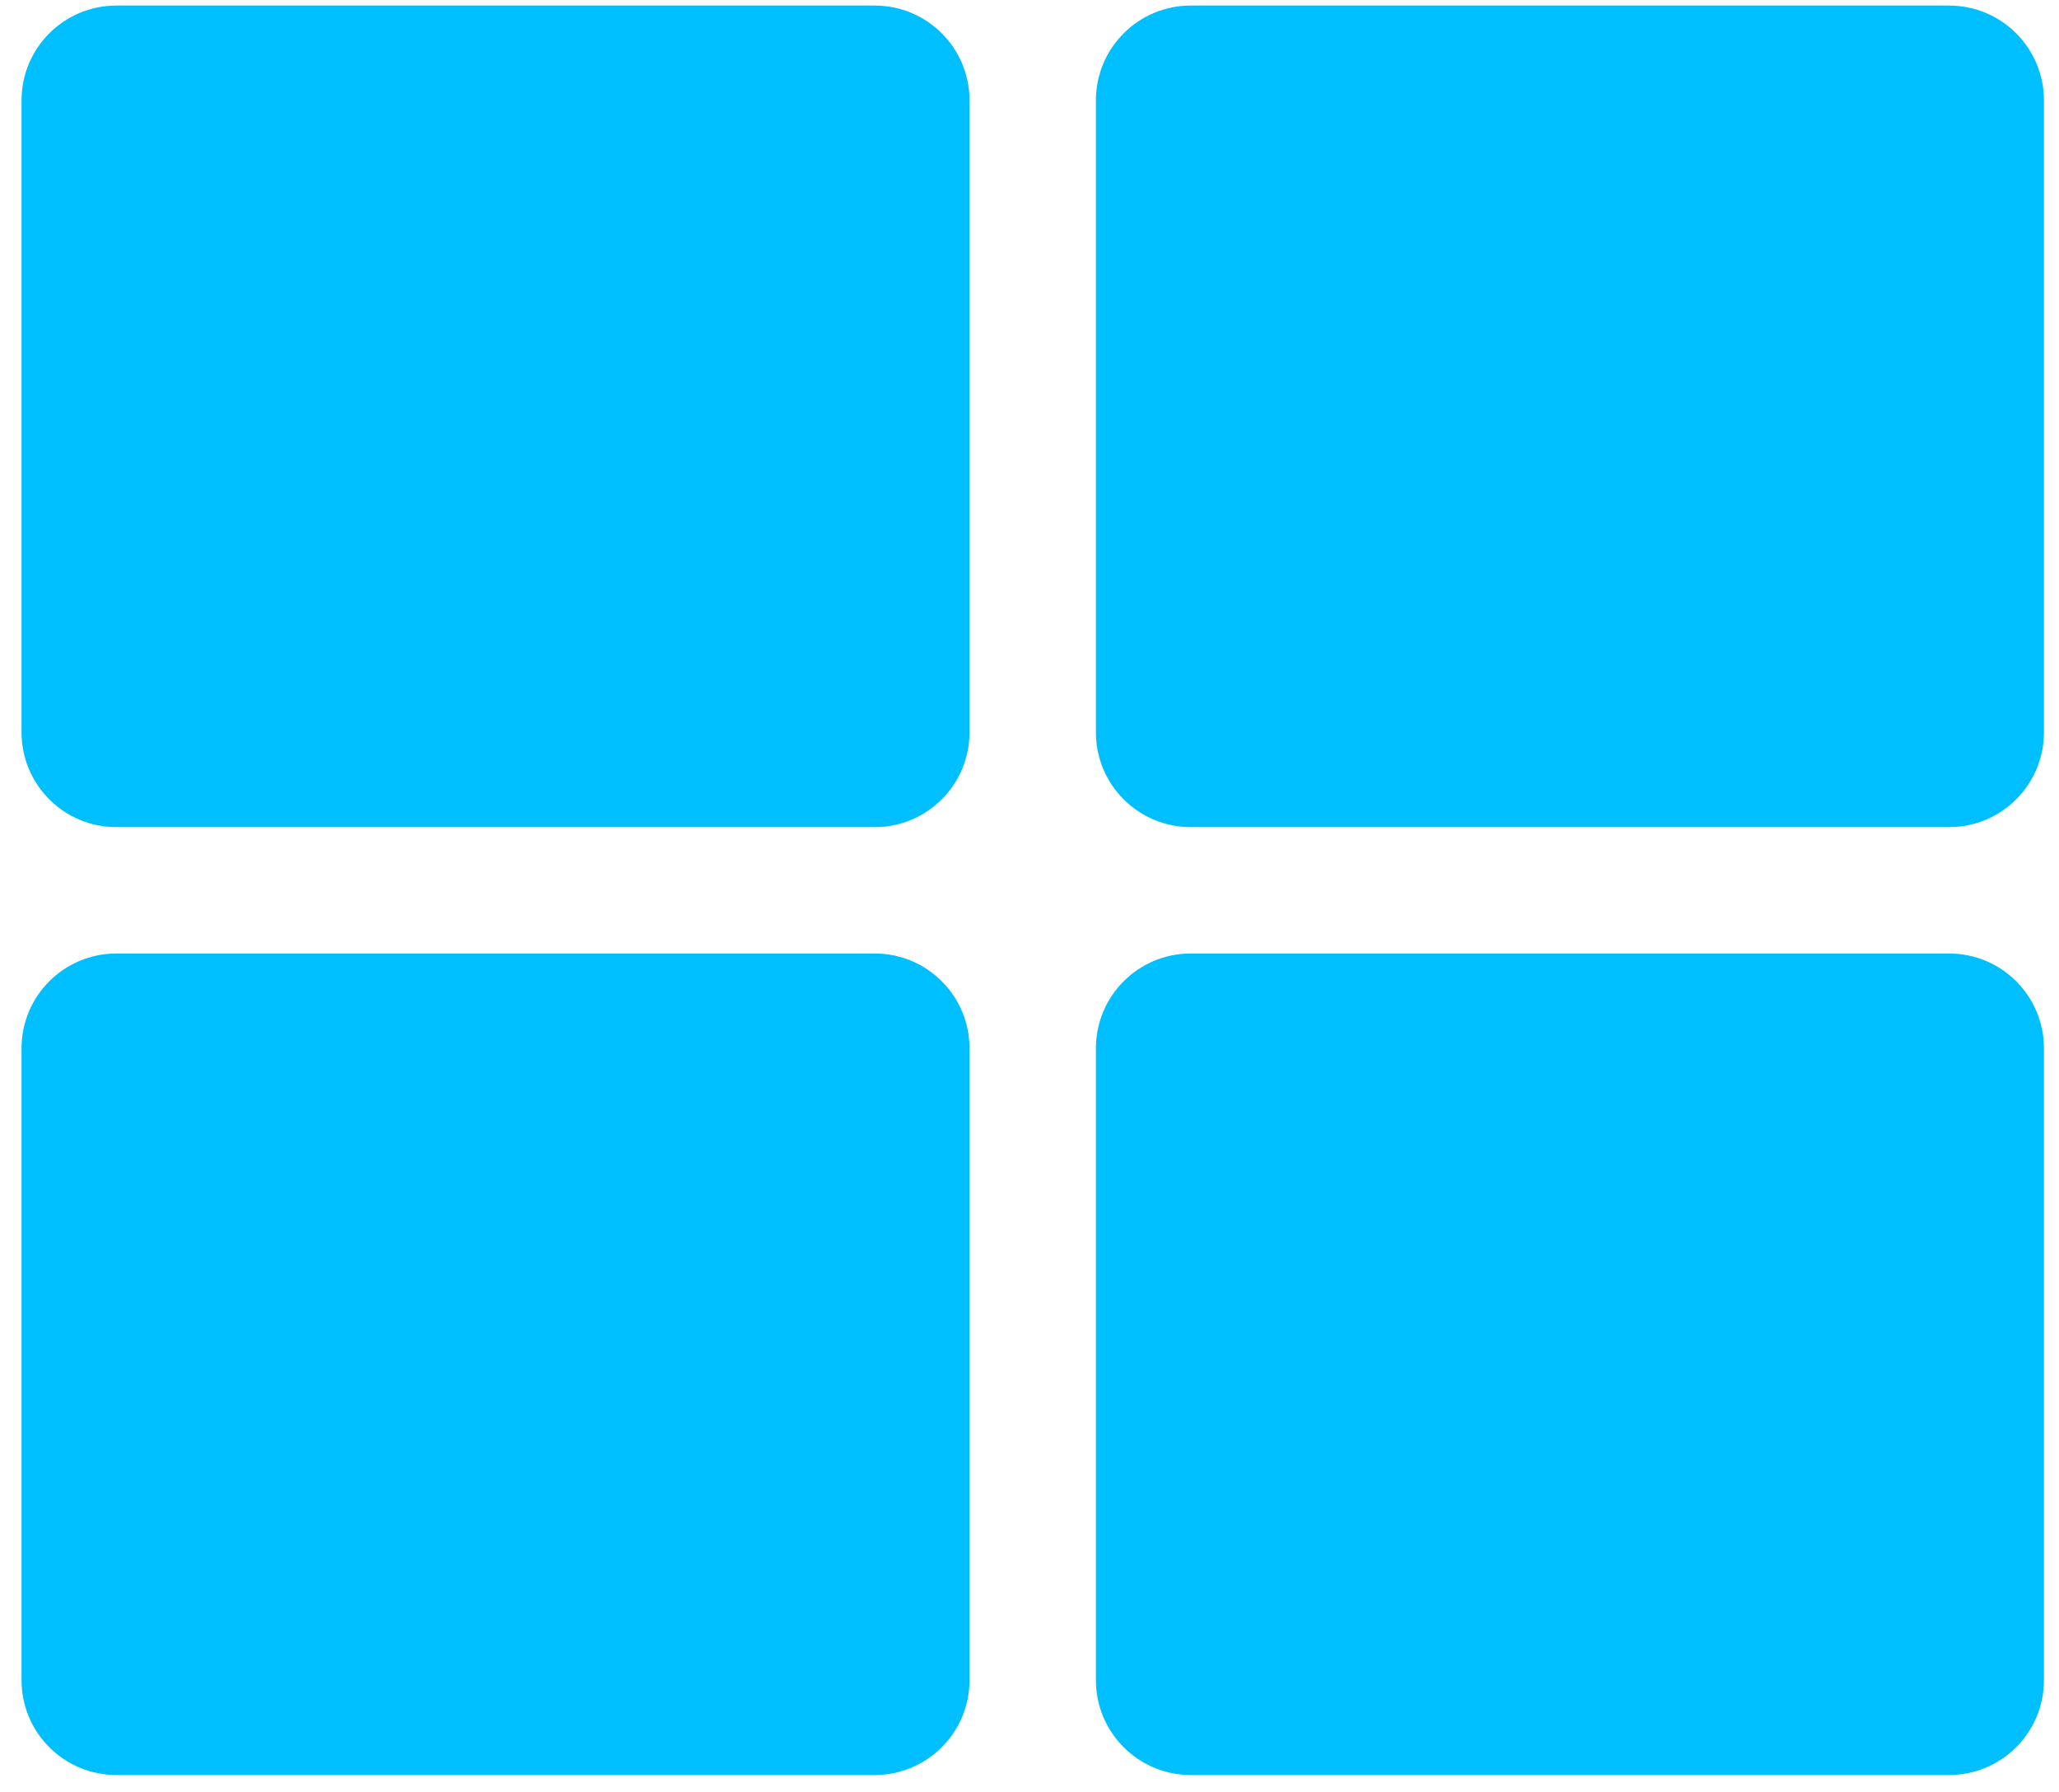<svg width="54" height="47" viewBox="0 0 54 47" fill="none" xmlns="http://www.w3.org/2000/svg">
<path d="M31.228 0.146H51.118C52.492 0.146 53.605 1.259 53.605 2.633V19.208C53.605 20.581 52.492 21.694 51.118 21.694H31.228C29.855 21.694 28.742 20.581 28.742 19.208V2.633C28.742 1.259 29.855 0.146 31.228 0.146ZM22.941 0.146H3.051C1.678 0.146 0.565 1.259 0.565 2.633V19.208C0.565 20.581 1.678 21.694 3.051 21.694H22.941C24.314 21.694 25.427 20.581 25.427 19.208V2.633C25.427 1.259 24.314 0.146 22.941 0.146ZM0.565 27.495V44.07C0.565 45.443 1.678 46.556 3.051 46.556H22.941C24.314 46.556 25.427 45.443 25.427 44.07V27.495C25.427 26.122 24.314 25.009 22.941 25.009H3.051C1.678 25.009 0.565 26.122 0.565 27.495ZM31.228 46.556H51.118C52.492 46.556 53.605 45.443 53.605 44.07V27.495C53.605 26.122 52.492 25.009 51.118 25.009H31.228C29.855 25.009 28.742 26.122 28.742 27.495V44.07C28.742 45.443 29.855 46.556 31.228 46.556Z" fill="#00BFFF"/>
</svg>
